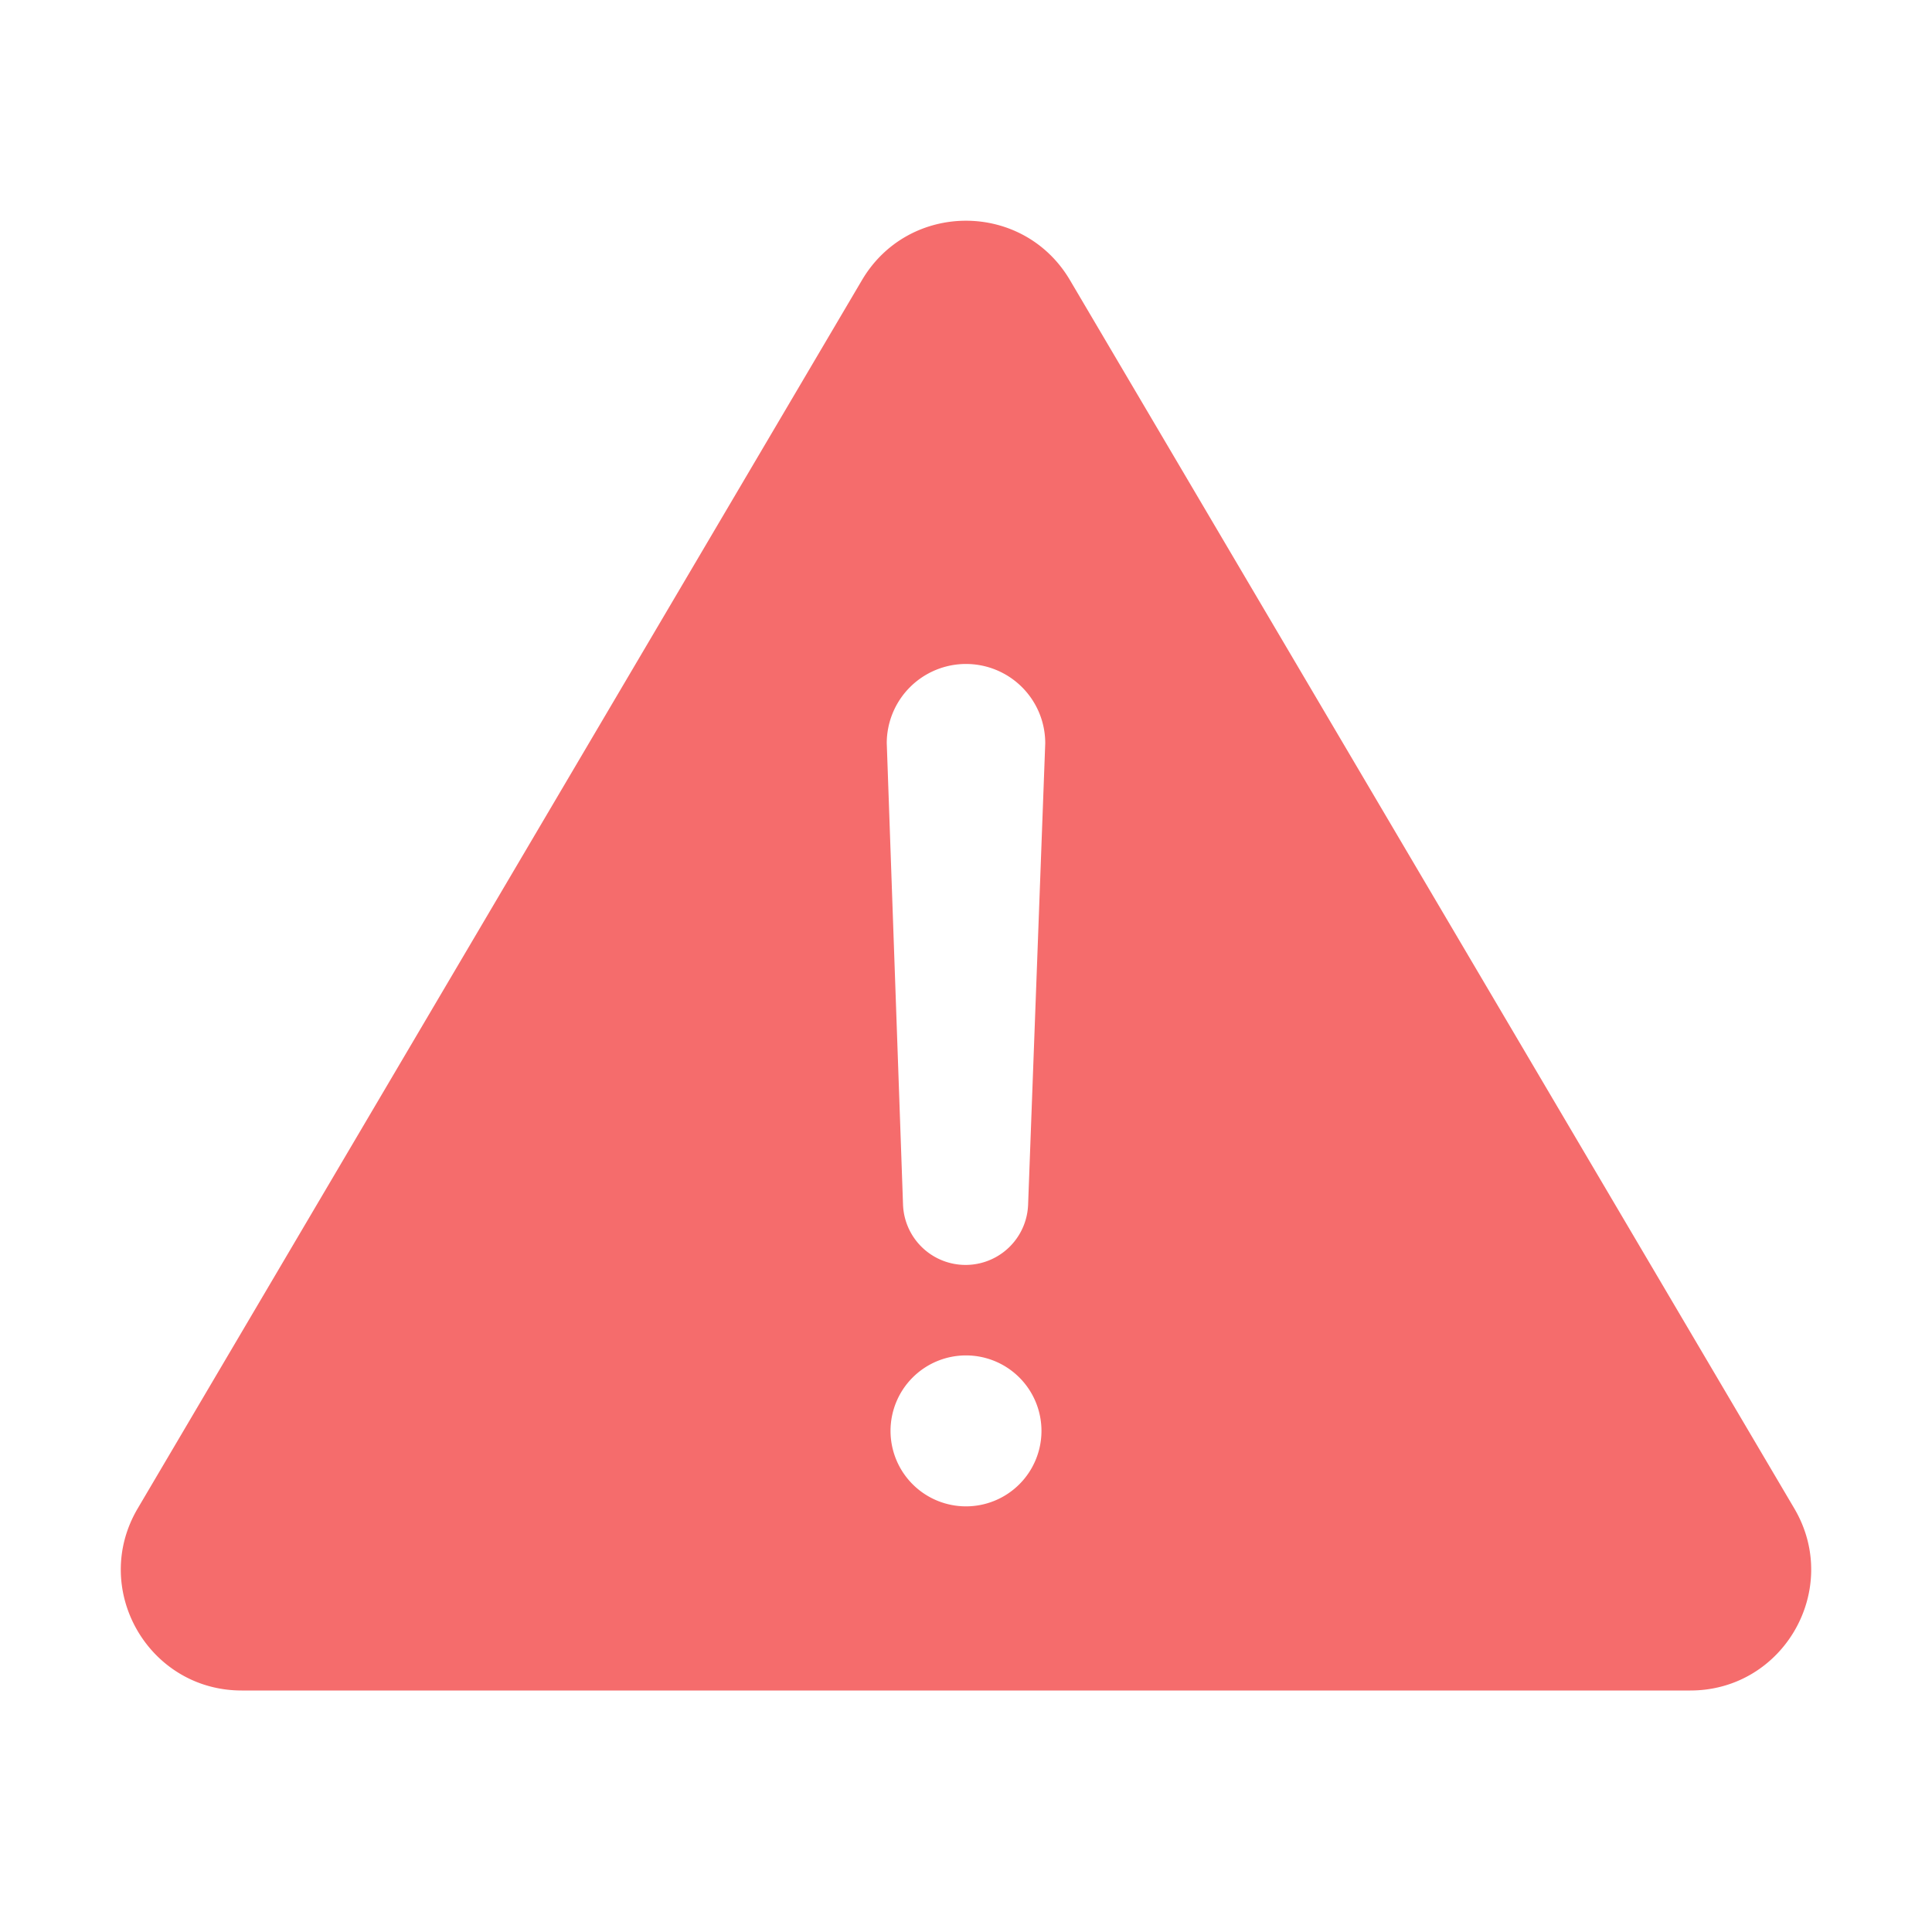 <?xml version="1.0" standalone="no"?><!DOCTYPE svg PUBLIC "-//W3C//DTD SVG 1.1//EN" "http://www.w3.org/Graphics/SVG/1.1/DTD/svg11.dtd"><svg t="1605233956836" class="icon" viewBox="0 0 1024 1024" version="1.1" xmlns="http://www.w3.org/2000/svg" p-id="4707" xmlns:xlink="http://www.w3.org/1999/xlink" width="200" height="200"><defs><style type="text/css"></style></defs><path d="M951 799.49l-383.89-651c-24.76-42-85.5-42-110.26 0L73 799.49C47.83 842.16 78.59 896 128.12 896h767.77c49.52 0 80.28-53.84 55.11-96.51z m-439-1.09a40 40 0 1 1 40-40 40 40 0 0 1-40 40z m32.92-159.95a33.17 33.17 0 0 1-66.3-0.06L470 393.88a42 42 0 1 1 84 0.08z" p-id="4708" fill="#F56C6C"></path></svg>